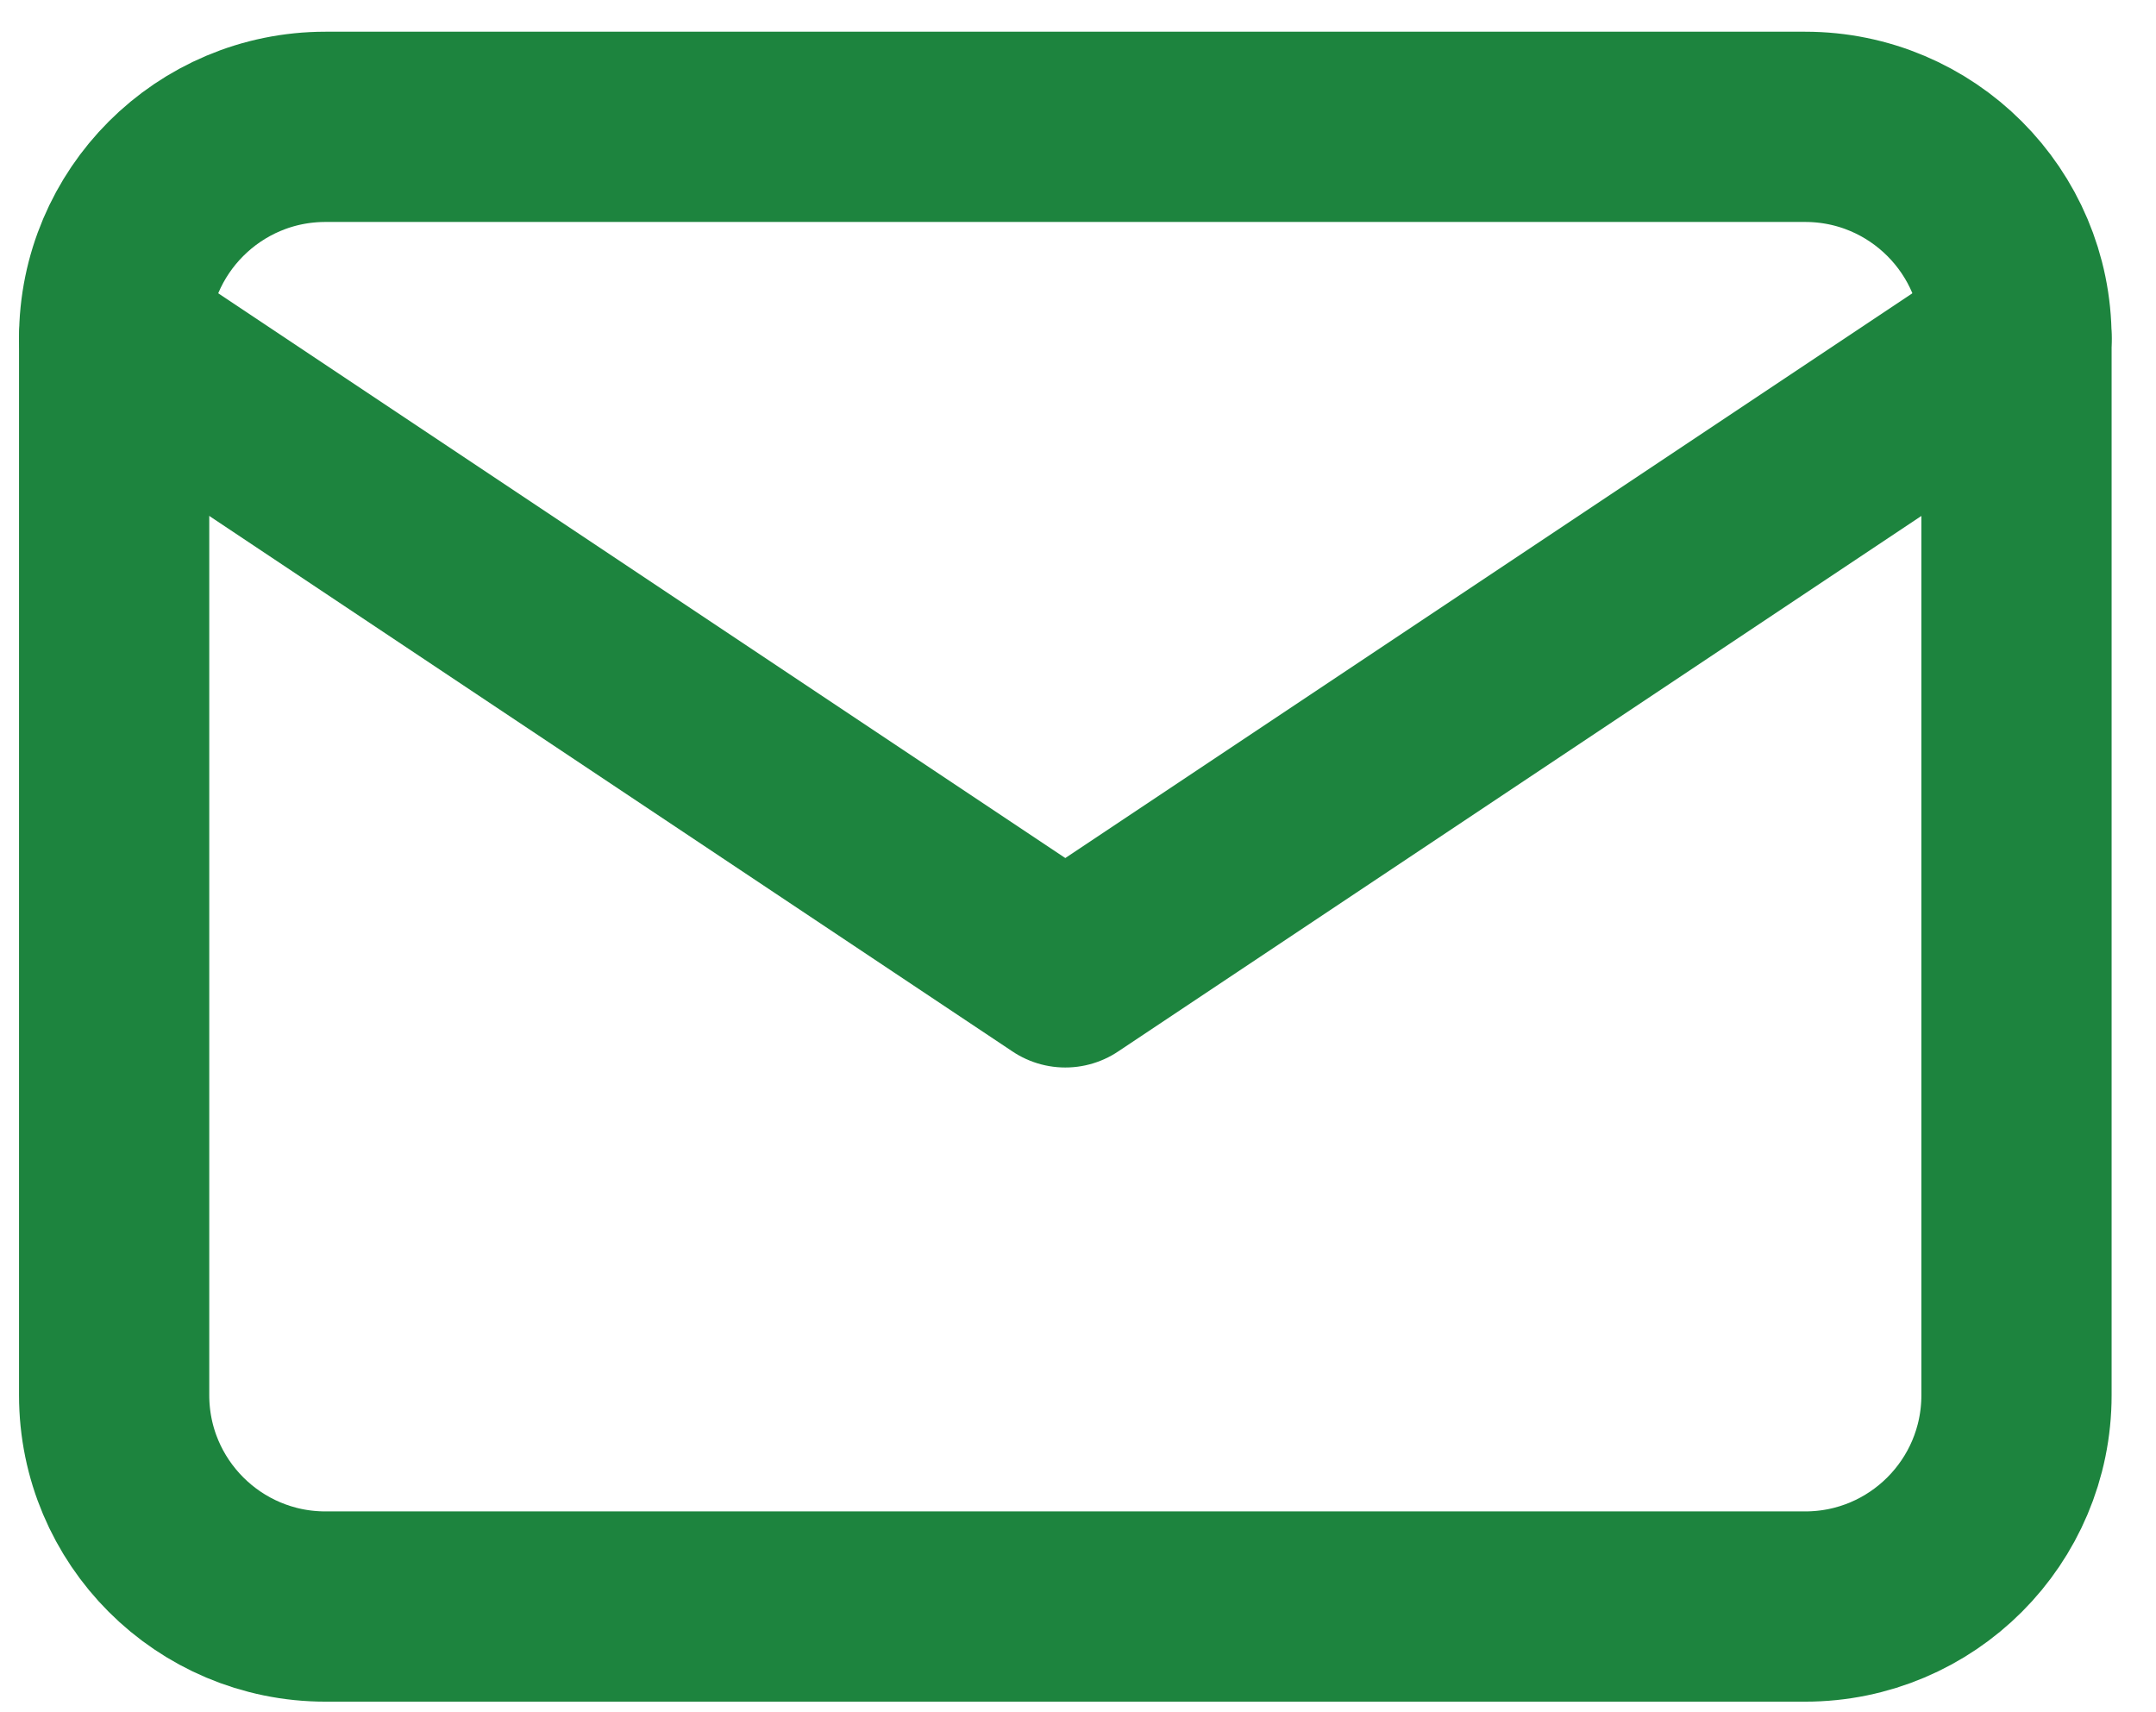 <svg width="34" height="27" viewBox="0 0 34 27" fill="none" xmlns="http://www.w3.org/2000/svg">
<path d="M28.467 2H5.133C3.292 2 1.8 3.492 1.8 5.333V22C1.8 23.841 3.292 25.333 5.133 25.333H28.467C30.308 25.333 31.8 23.841 31.8 22V5.333C31.8 3.492 30.308 2 28.467 2Z" stroke="#1D843E" stroke-width="3" stroke-linecap="round" stroke-linejoin="round"/>
<path d="M1.8 5.333L16.8 15.333L31.8 5.333" stroke="#1D843E" stroke-width="3" stroke-linecap="round" stroke-linejoin="round"/>
</svg>
